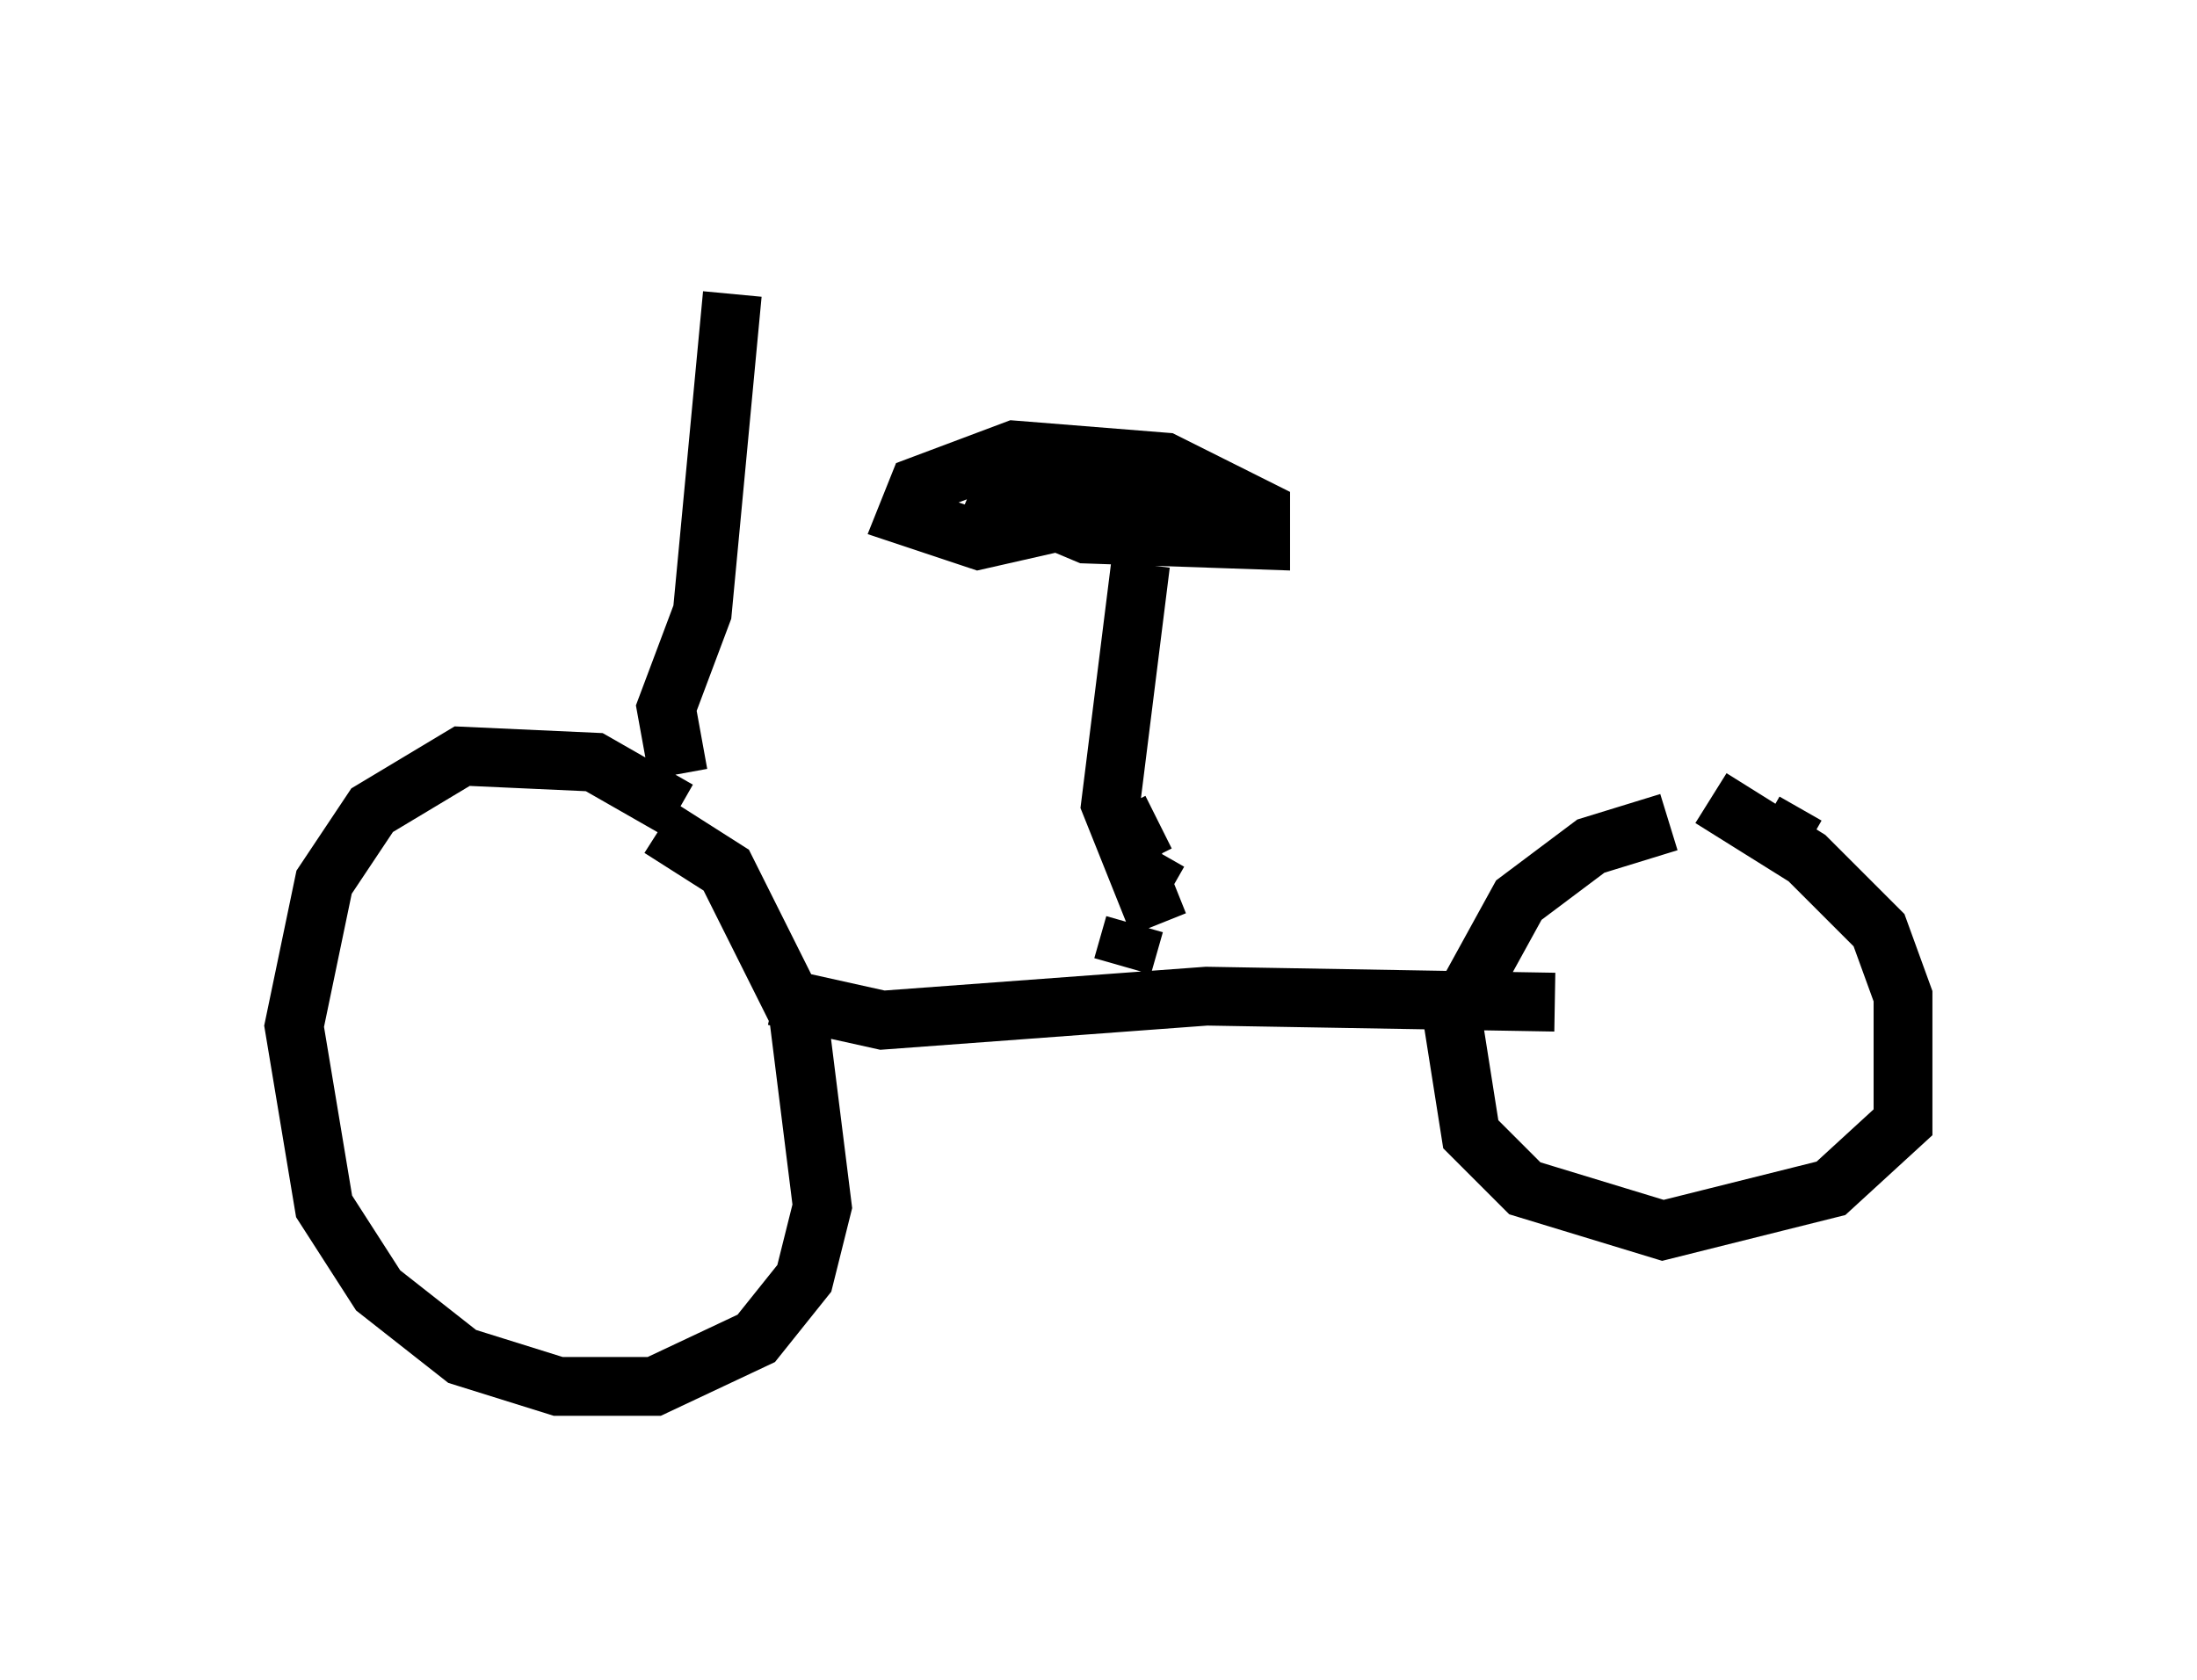<?xml version="1.0" encoding="utf-8" ?>
<svg baseProfile="full" height="28.579" version="1.1" width="37.359" xmlns="http://www.w3.org/2000/svg" xmlns:ev="http://www.w3.org/2001/xml-events" xmlns:xlink="http://www.w3.org/1999/xlink"><defs /><rect fill="white" height="28.579" width="37.359" x="0" y="0" /><path d="M11.942, 14.494 m-0.408, -0.715 l-1.429, -0.817 -2.246, -0.102 l-1.531, 0.919 -0.817, 1.225 l-0.51, 2.45 0.51, 3.063 l0.919, 1.429 1.429, 1.123 l1.633, 0.51 1.633, 0.0 l1.735, -0.817 0.817, -1.021 l0.306, -1.225 -0.408, -3.267 l-1.225, -2.45 -1.123, -0.715 m1.94, 2.858 l1.838, 0.408 5.513, -0.408 l5.921, 0.102 m4.288, -2.654 l-0.715, -0.408 m-1.633, 0.0 l-1.327, 0.408 -1.225, 0.919 l-1.123, 2.042 0.306, 1.94 l0.919, 0.919 2.348, 0.715 l2.858, -0.715 1.225, -1.123 l0.0, -2.144 -0.408, -1.123 l-1.225, -1.225 -1.633, -1.021 m-9.392, 2.144 l-0.817, -2.042 0.51, -4.083 m0.306, 4.39 l-0.204, 0.102 m-0.204, 1.633 l-0.204, 0.715 m0.613, -1.94 l-0.408, 0.715 m-0.408, -6.533 l-2.246, 0.51 -1.225, -0.408 l0.204, -0.51 1.633, -0.613 l2.552, 0.204 1.633, 0.817 l0.0, 0.51 -2.96, -0.102 l-1.94, -0.817 m0.408, 0.0 l3.573, 0.408 -0.715, -0.408 l-2.45, -0.408 m-5.819, 5.308 l-0.204, -1.123 0.613, -1.633 l0.51, -5.41 " fill="none" stroke="black" stroke-width="1" /></svg>